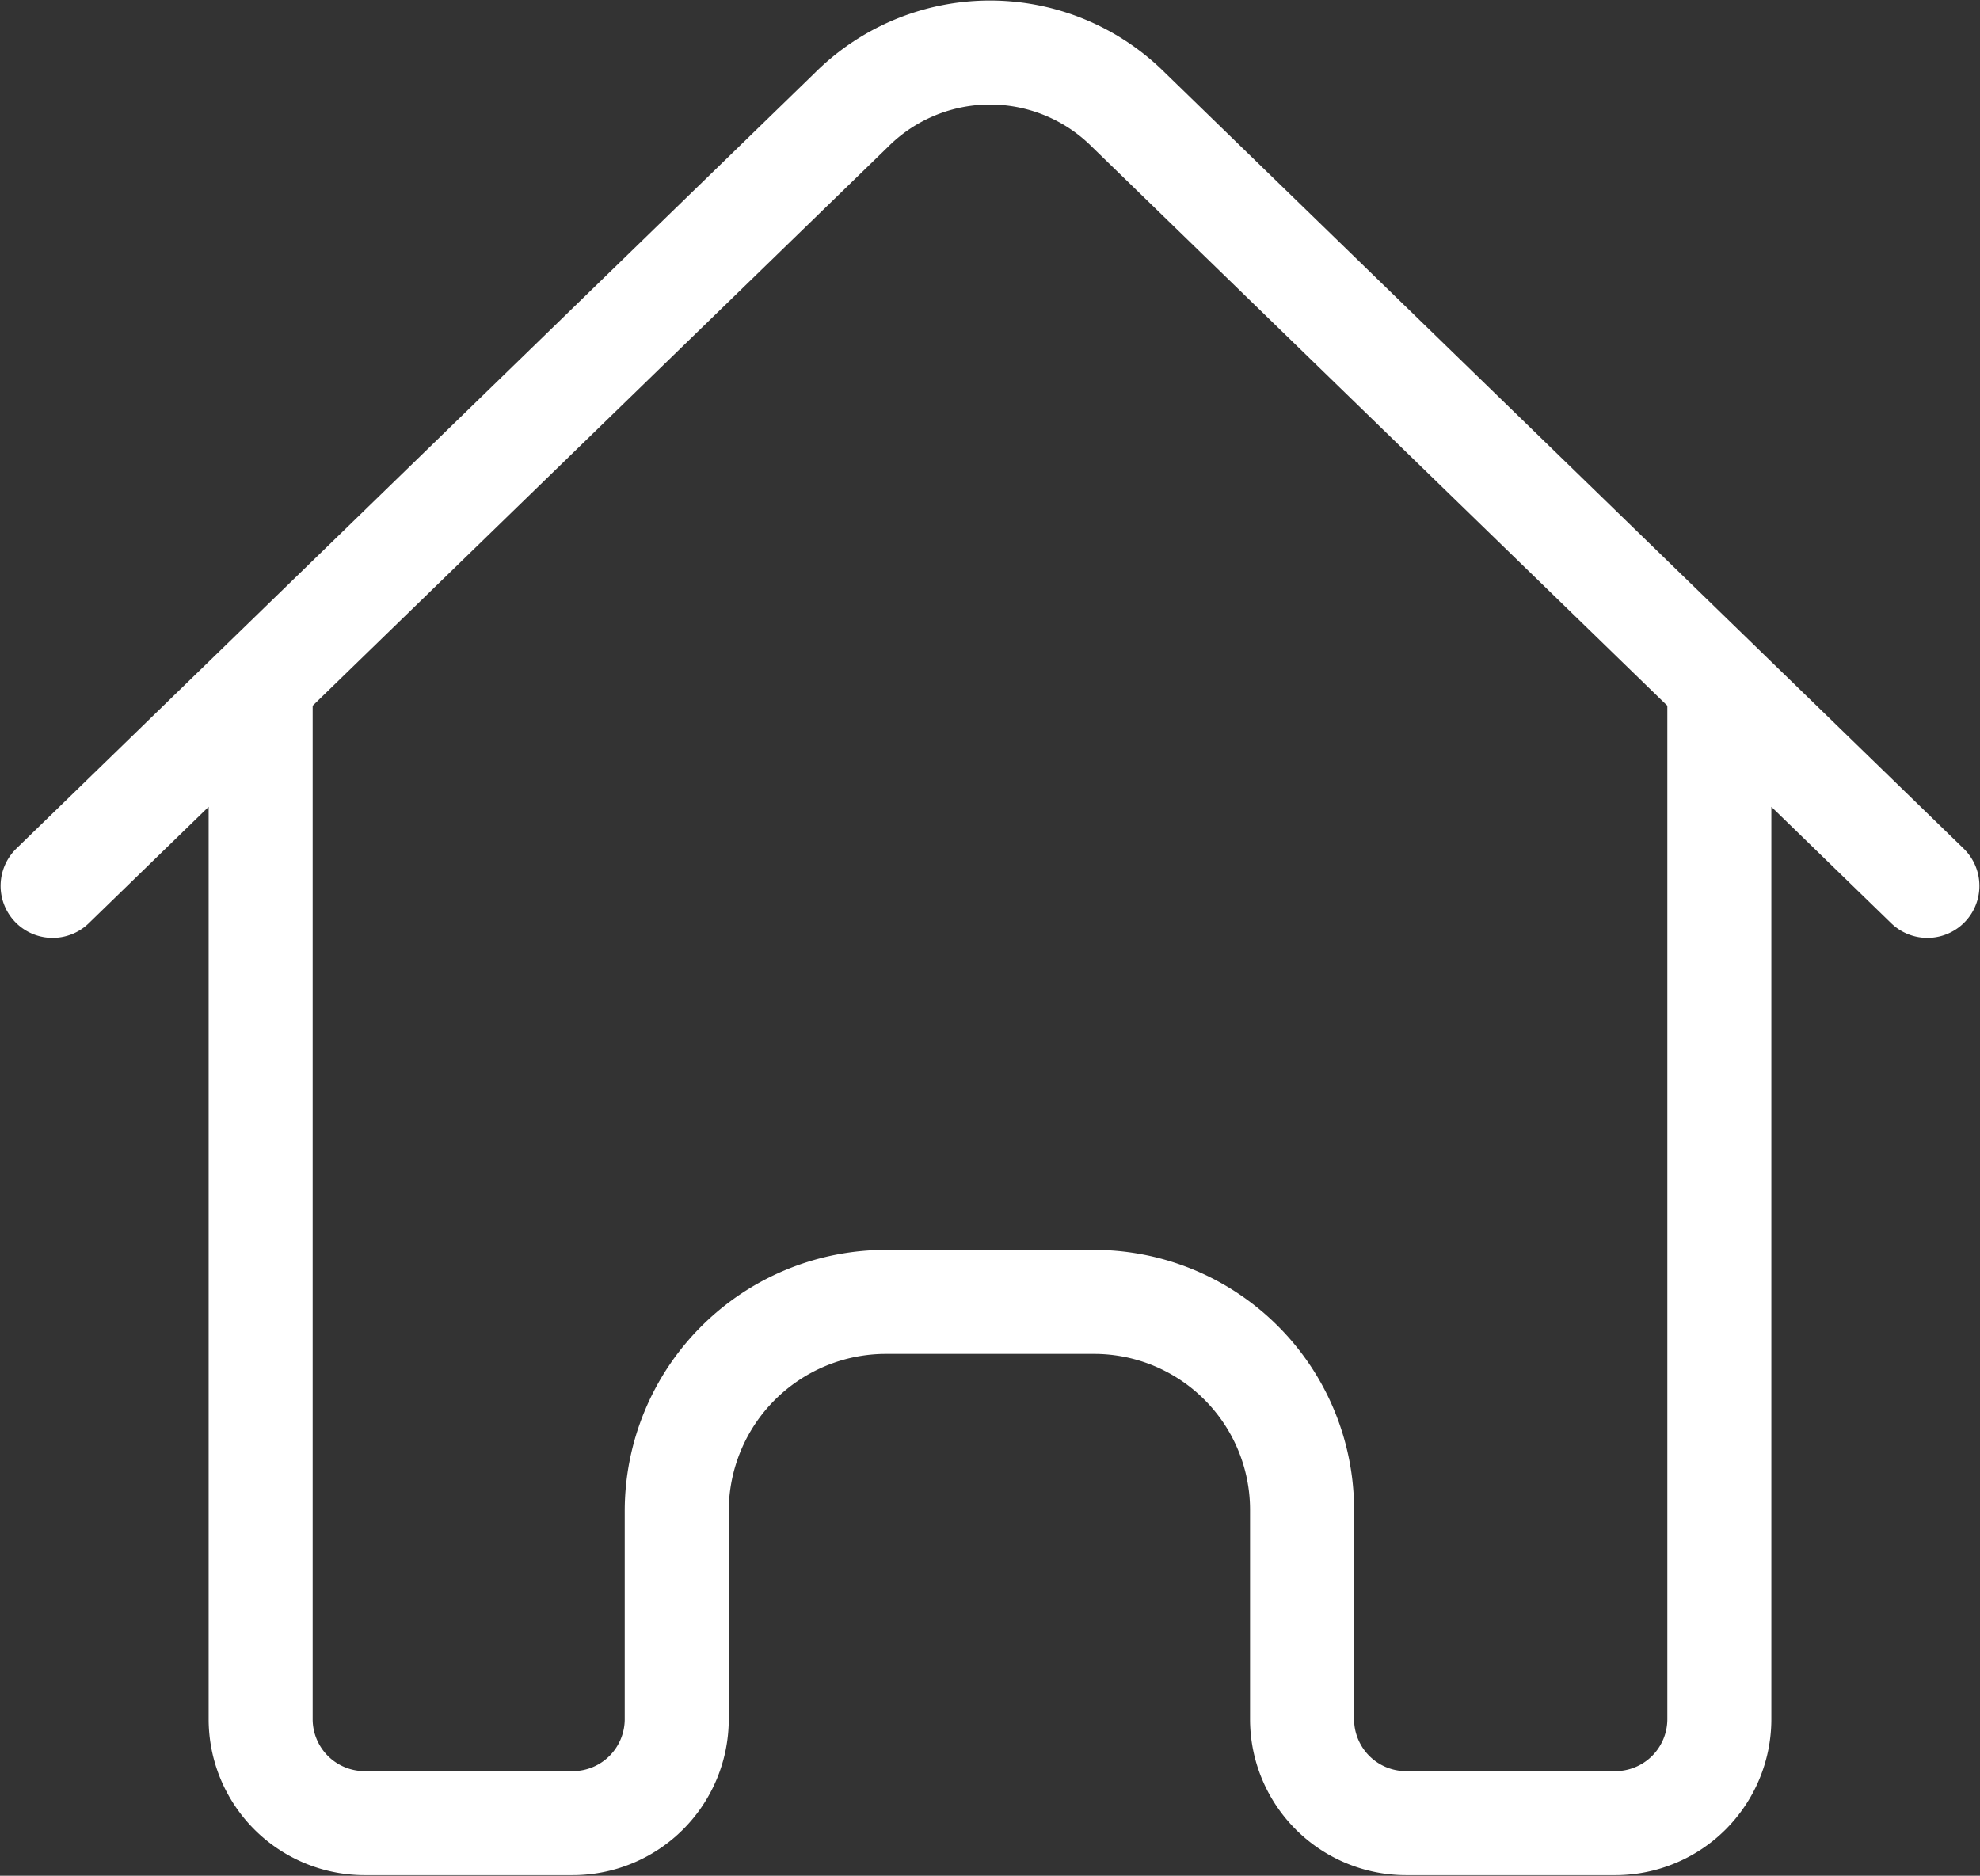 <svg xmlns="http://www.w3.org/2000/svg" viewBox="0 0 16.56 15.69"><rect x="0" y="0" width="16.56" height="15.69" fill="#333333" stroke="none"/><defs><style>.cls-1{fill:none;stroke:#fff;stroke-linecap:round;stroke-linejoin:round;stroke-width:0.87px;}</style></defs><g id="Layer_2" data-name="Layer 2"><g id="Layer_1-2" data-name="Layer 1"><path class="cls-1" d="M.44,7.41,7.12.92a1.64,1.64,0,0,1,2.32,0l6.68,6.49M14.38,5.86v8.52a.87.87,0,0,1-.87.87H11.76a.87.87,0,0,1-.87-.87V12.64a1.74,1.74,0,0,0-1.74-1.75H7.41a1.75,1.75,0,0,0-1.75,1.75v1.74a.87.87,0,0,1-.87.87H3.05a.87.87,0,0,1-.87-.87V5.86"/></g></g></svg>